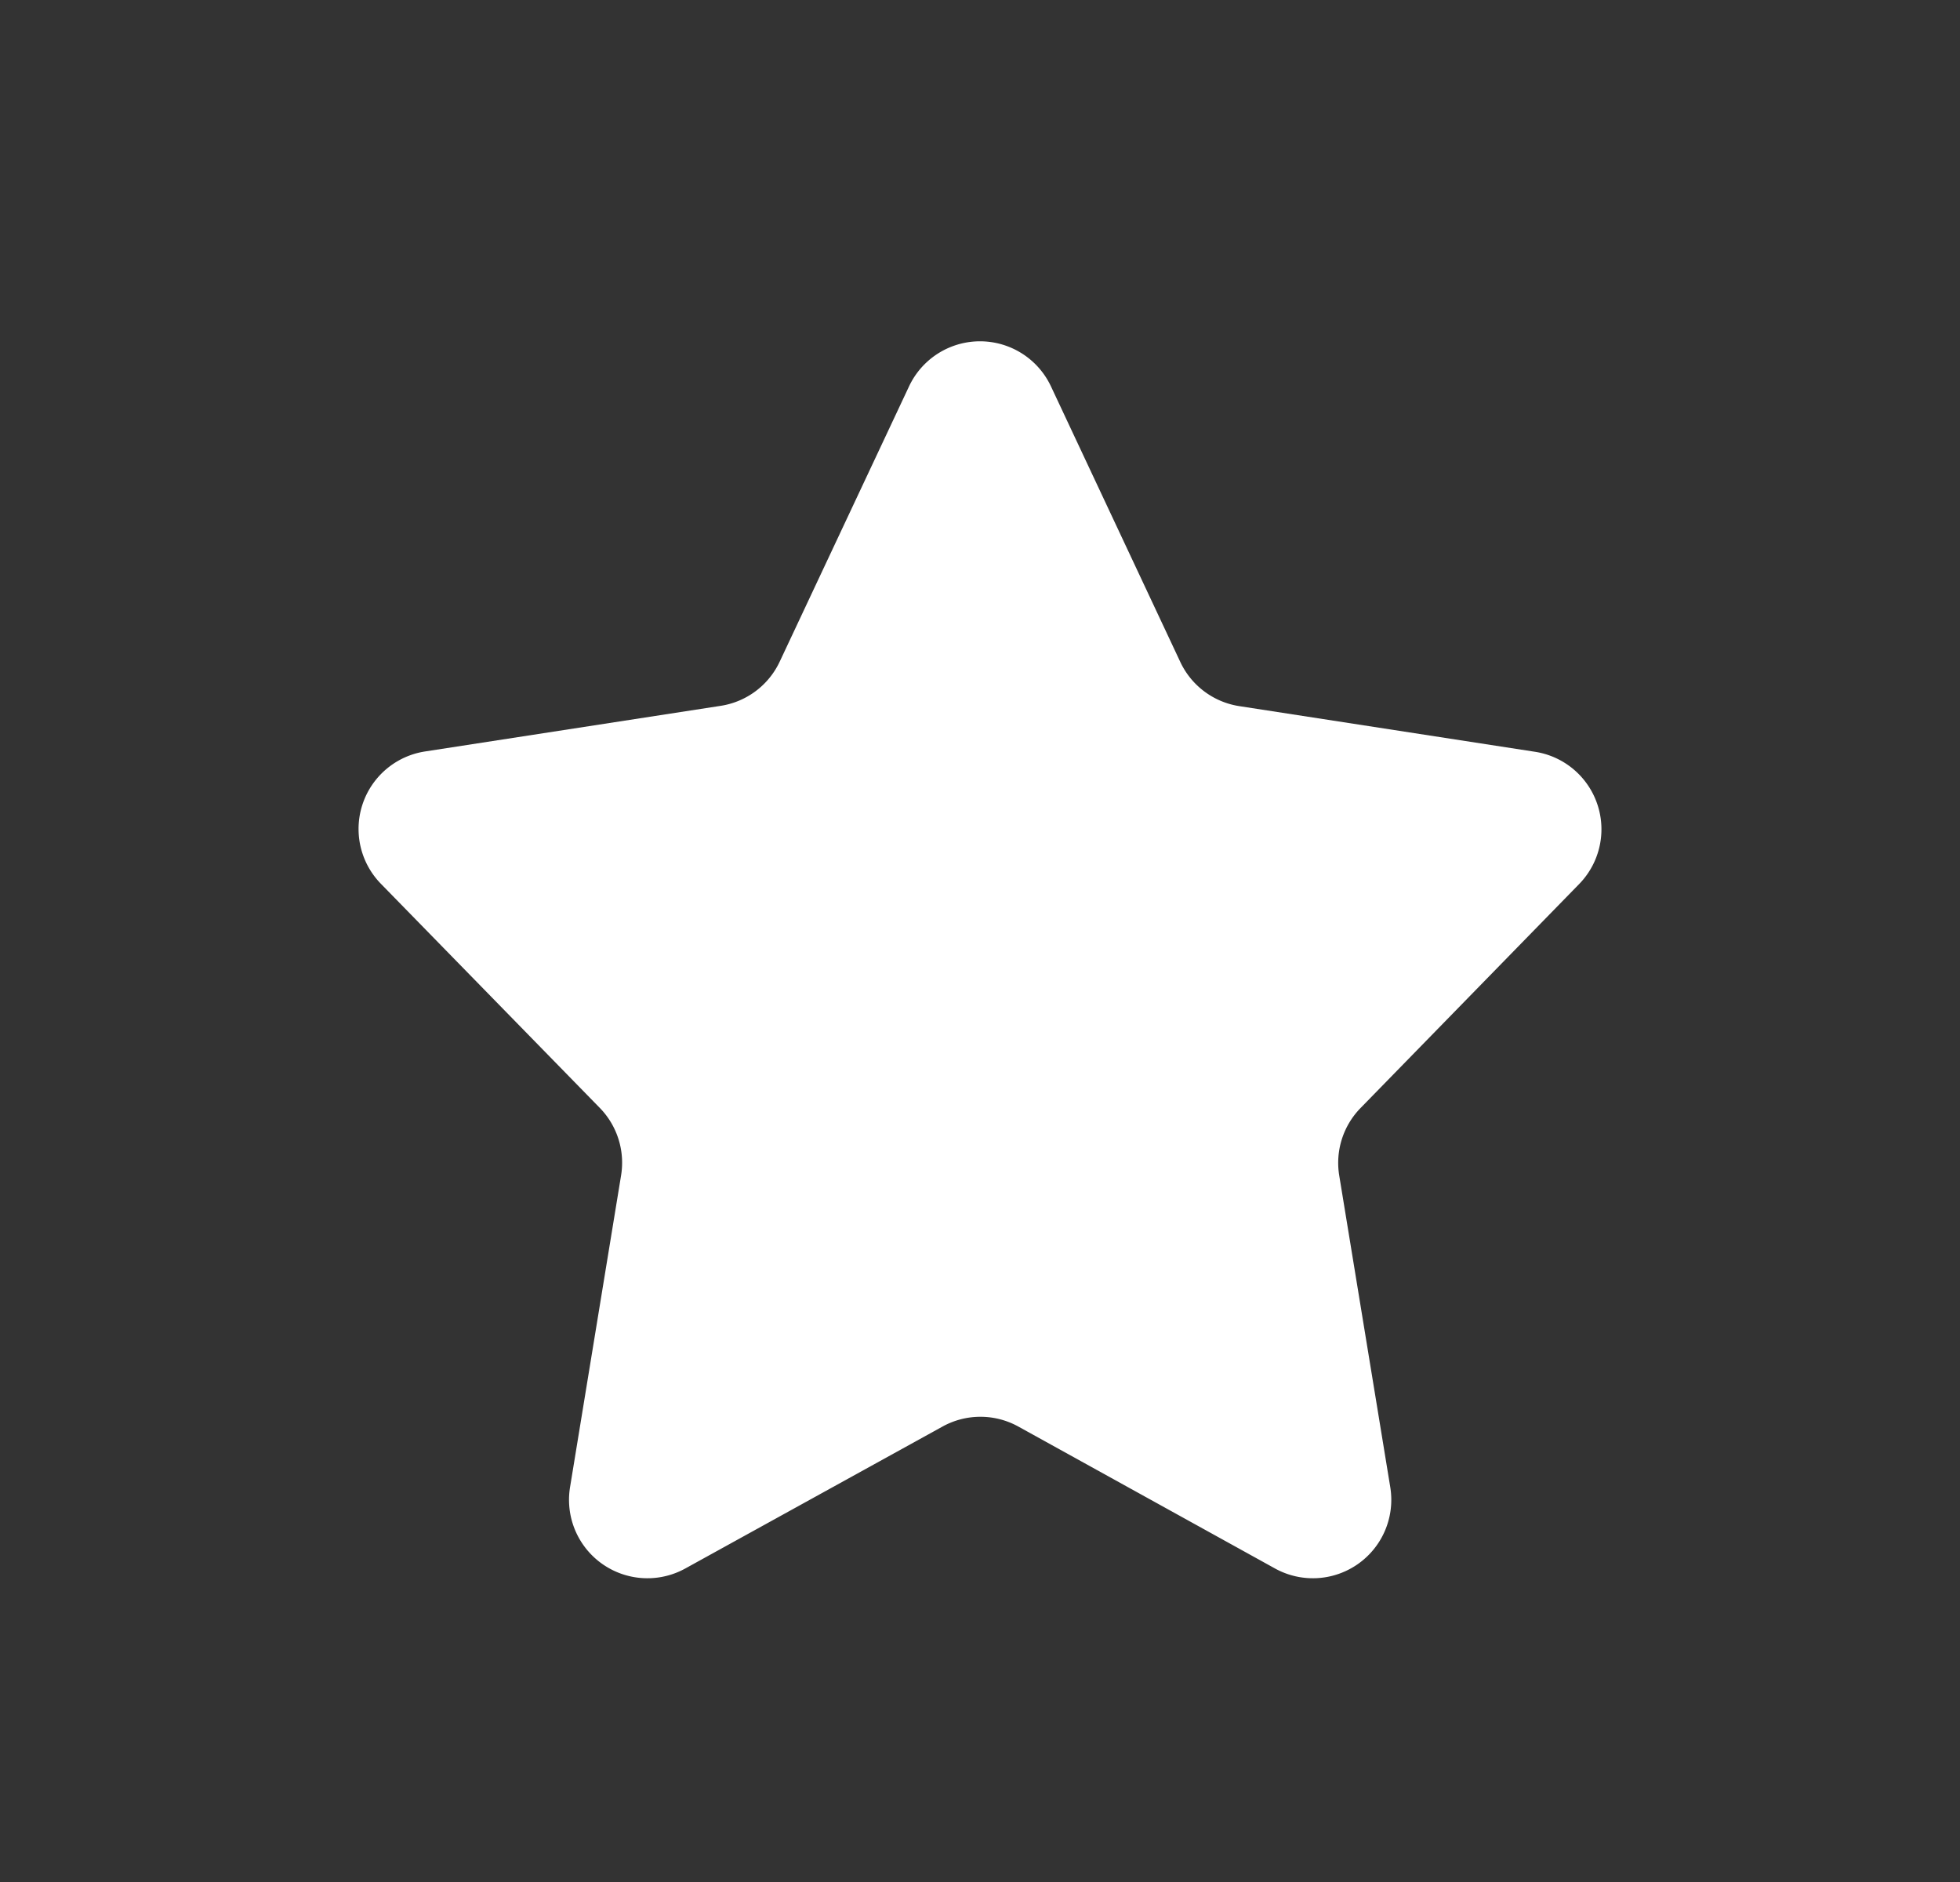 <svg width="25" height="24" fill="none" xmlns="http://www.w3.org/2000/svg"><rect width="100%" height="100%" fill="#333333" stroke="none"/><path d="M11.595 4.927a1 1 0 0 1 1.81 0l1.65 3.515a1 1 0 0 0 .753.563l3.771.582a1 1 0 0 1 .563 1.687l-2.789 2.857a1 1 0 0 0-.271.86l.651 3.974a1 1 0 0 1-1.47 1.037l-3.274-1.81a1 1 0 0 0-.967 0l-3.281 1.81a1 1 0 0 1-1.47-1.037l.651-3.976a1 1 0 0 0-.271-.86L4.858 11.27a1 1 0 0 1 .563-1.687l3.772-.582a1 1 0 0 0 .752-.563l1.65-3.511Z" fill="#fff"/></svg>